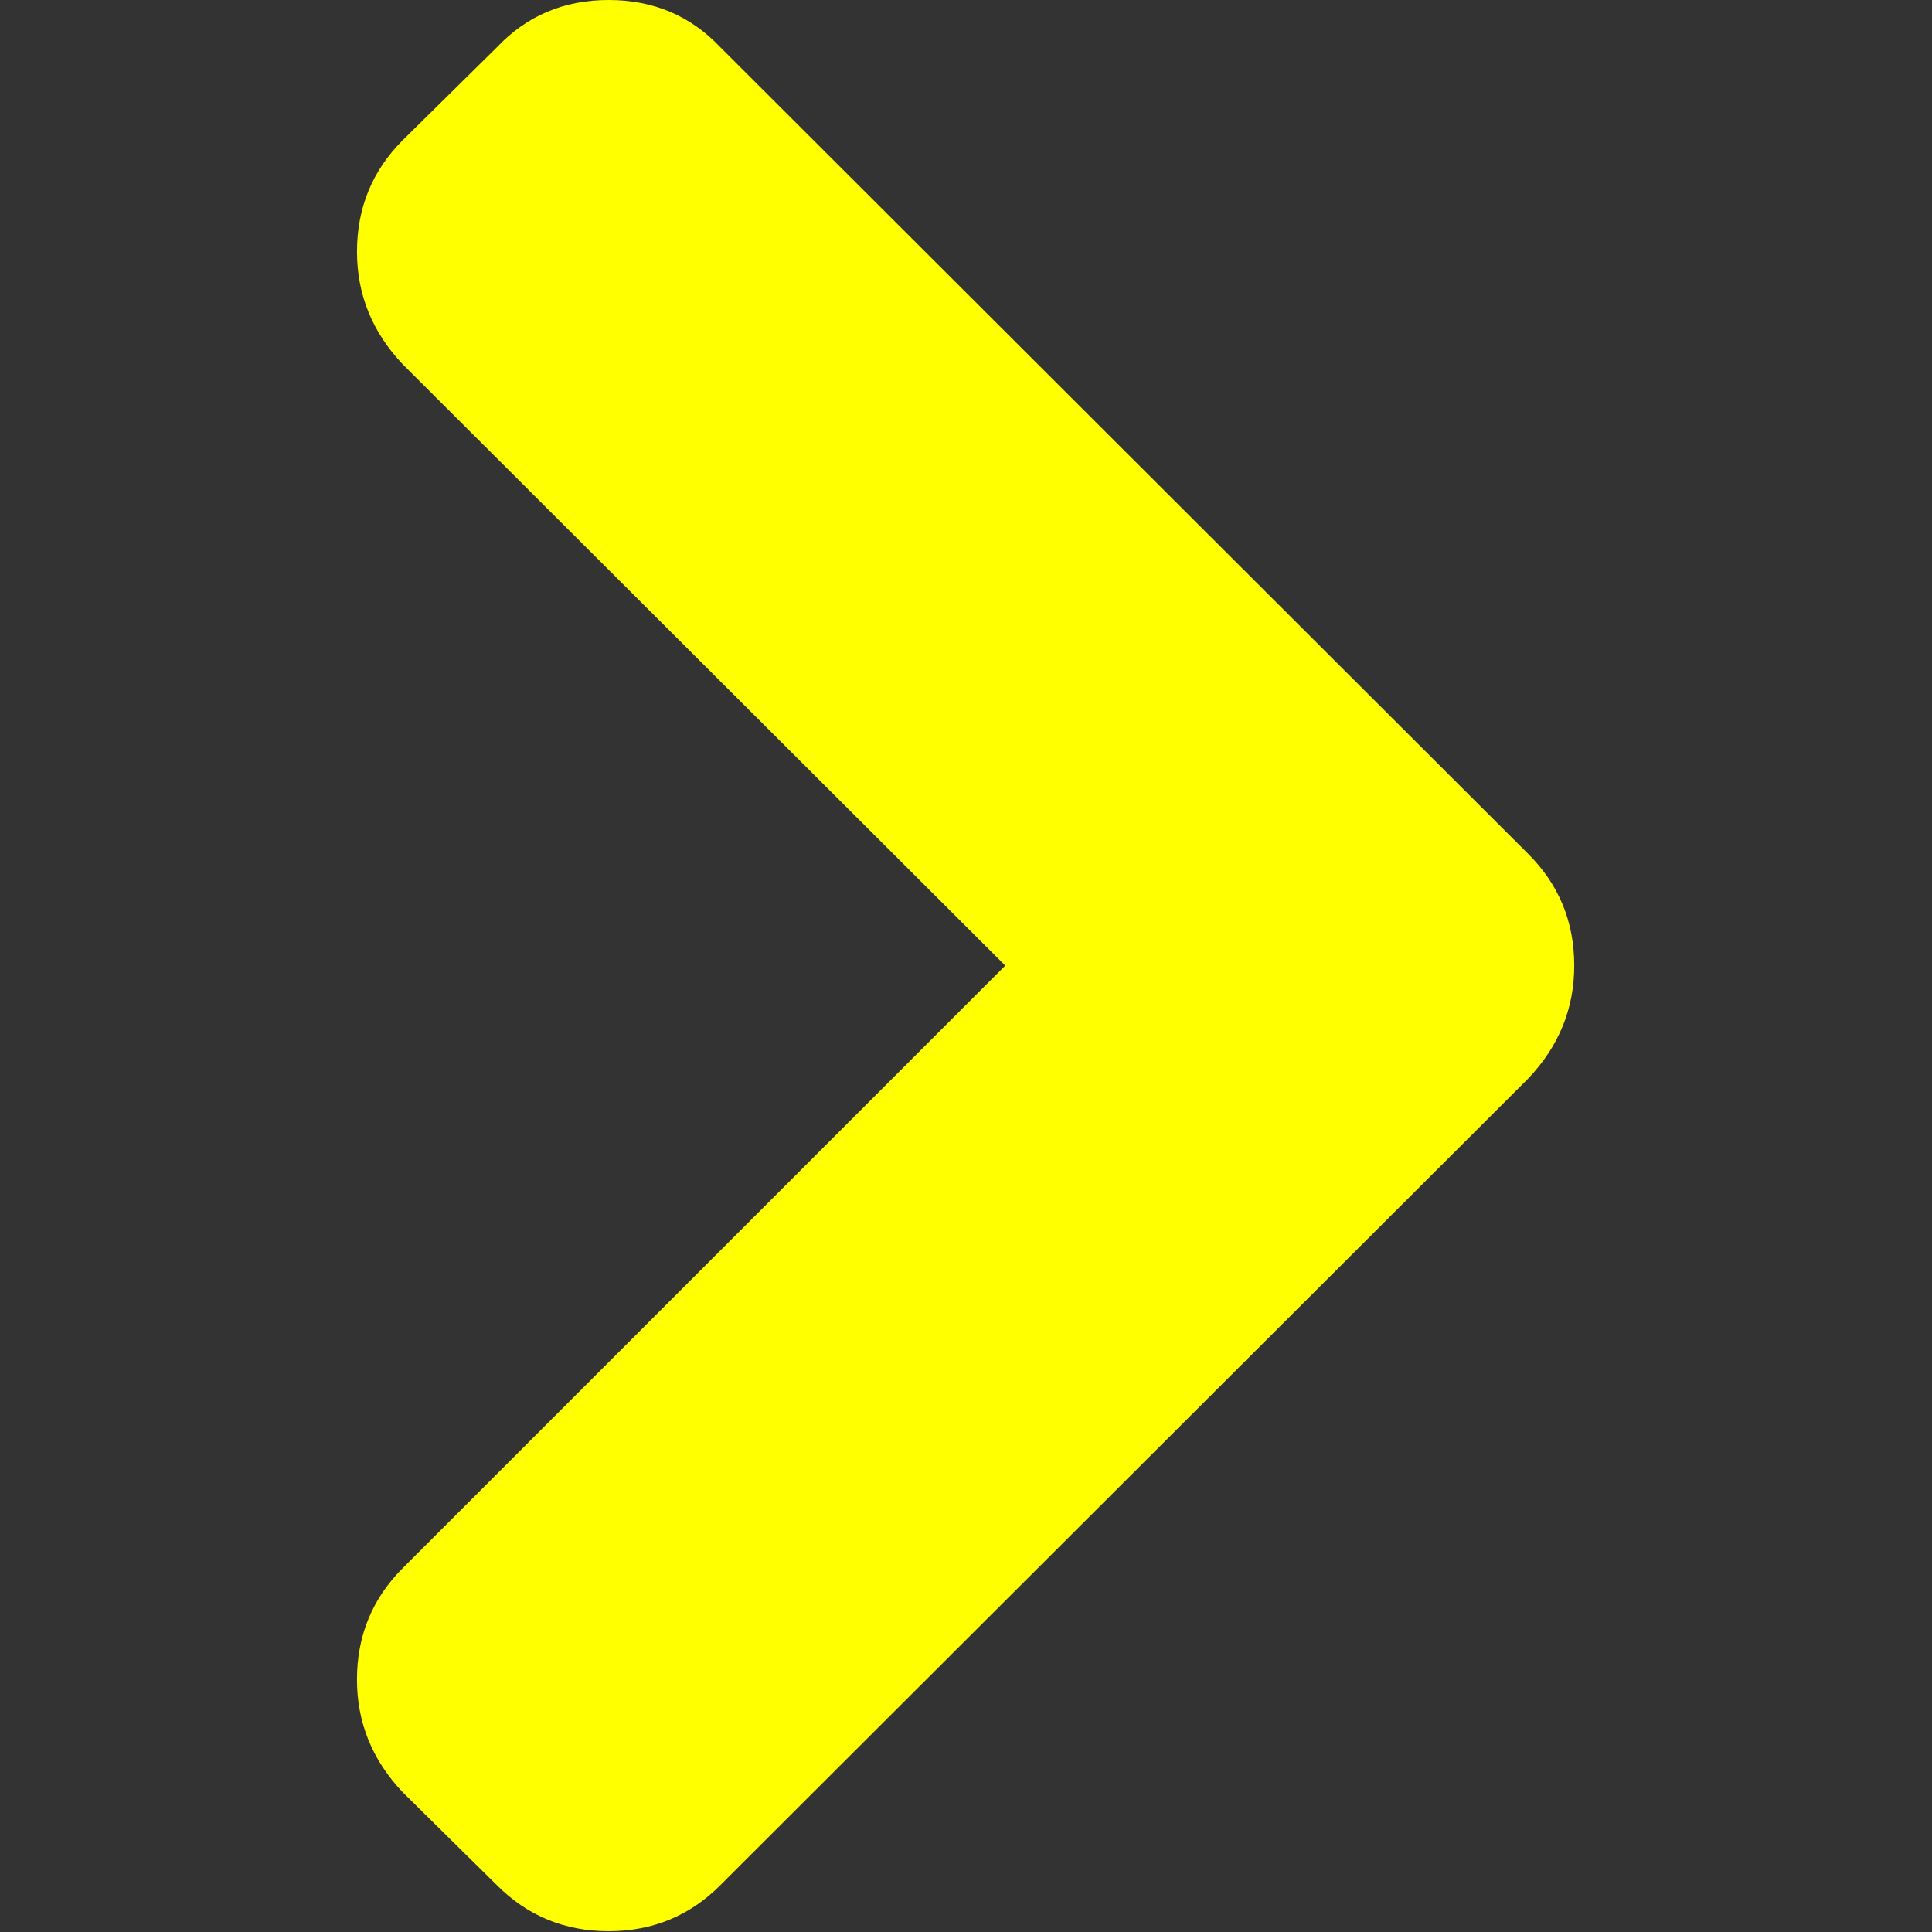 <svg width="100%" height="100%" viewBox="0 0 445 445" version="1.1" xmlns="http://www.w3.org/2000/svg" xmlns:xlink="http://www.w3.org/1999/xlink" xml:space="preserve" xmlns:serif="http://www.serif.com/" style="fill-rule:evenodd;clip-rule:evenodd;stroke-linejoin:round;stroke-miterlimit:2;">
    <rect x="0" y="0" width="445" height="445" fill="#333333" stroke="none"/>
    <g>
        <path d="M352.025,196.712L165.884,10.848C159.029,3.615 150.469,0 140.187,0C129.905,0 121.345,3.619 114.49,10.848L92.792,32.264C85.748,39.307 82.226,47.868 82.226,57.956C82.226,67.853 85.747,76.516 92.792,83.937L231.545,222.41L92.786,361.168C85.744,368.211 82.222,376.772 82.222,386.861C82.222,396.757 85.743,405.423 92.786,412.841L114.486,434.254C121.529,441.297 130.098,444.818 140.183,444.818C150.272,444.818 158.839,441.297 165.88,434.254L352.025,248.39C359.071,240.967 362.596,232.306 362.596,222.409C362.597,212.321 359.071,203.755 352.025,196.712Z" style="fill:rgb(255,255,0);fill-rule:nonzero;"/>
    </g>
</svg>
